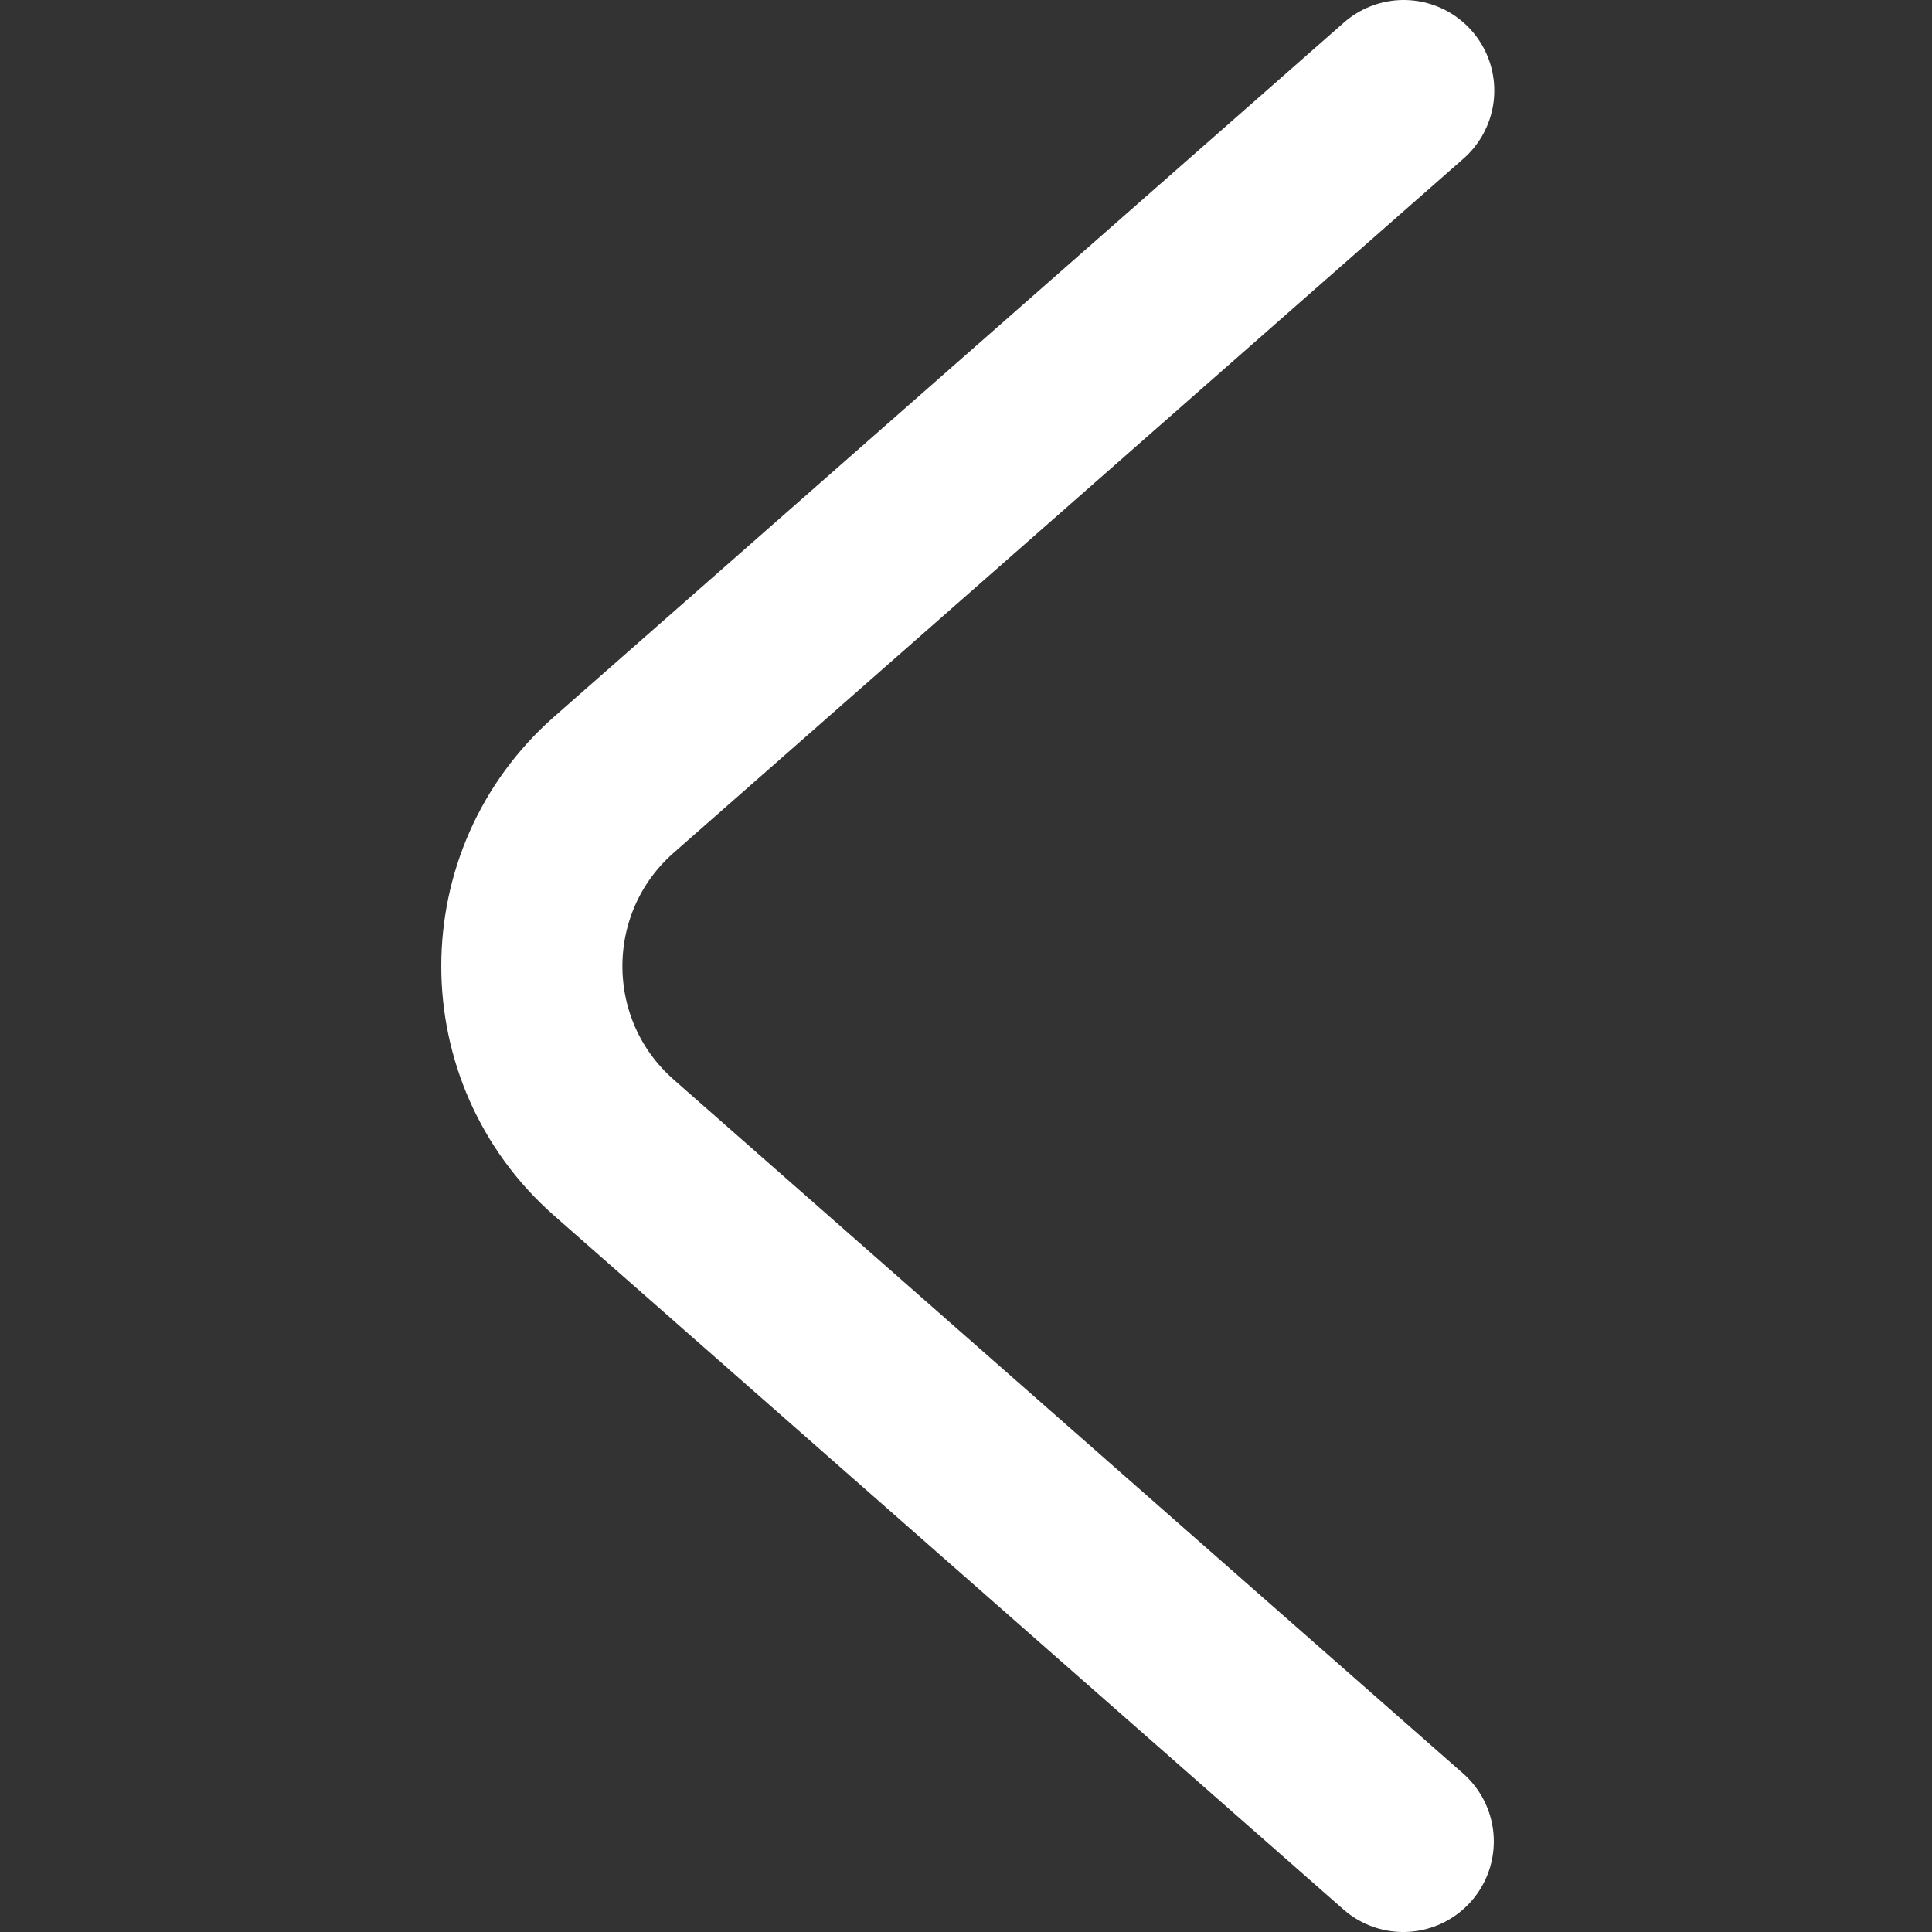 <svg width="16" height="16" viewBox="0 0 16 16" fill="none" xmlns="http://www.w3.org/2000/svg">
<rect x="0" y="0" width="16" height="16" fill="#333333" stroke="none"/>
<path d="M11.621 15.25L5.084 9.504C4.178 8.707 4.178 7.296 5.084 6.499L11.625 0.75" stroke="white" stroke-width="1.5" stroke-linecap="round"/>
</svg>
